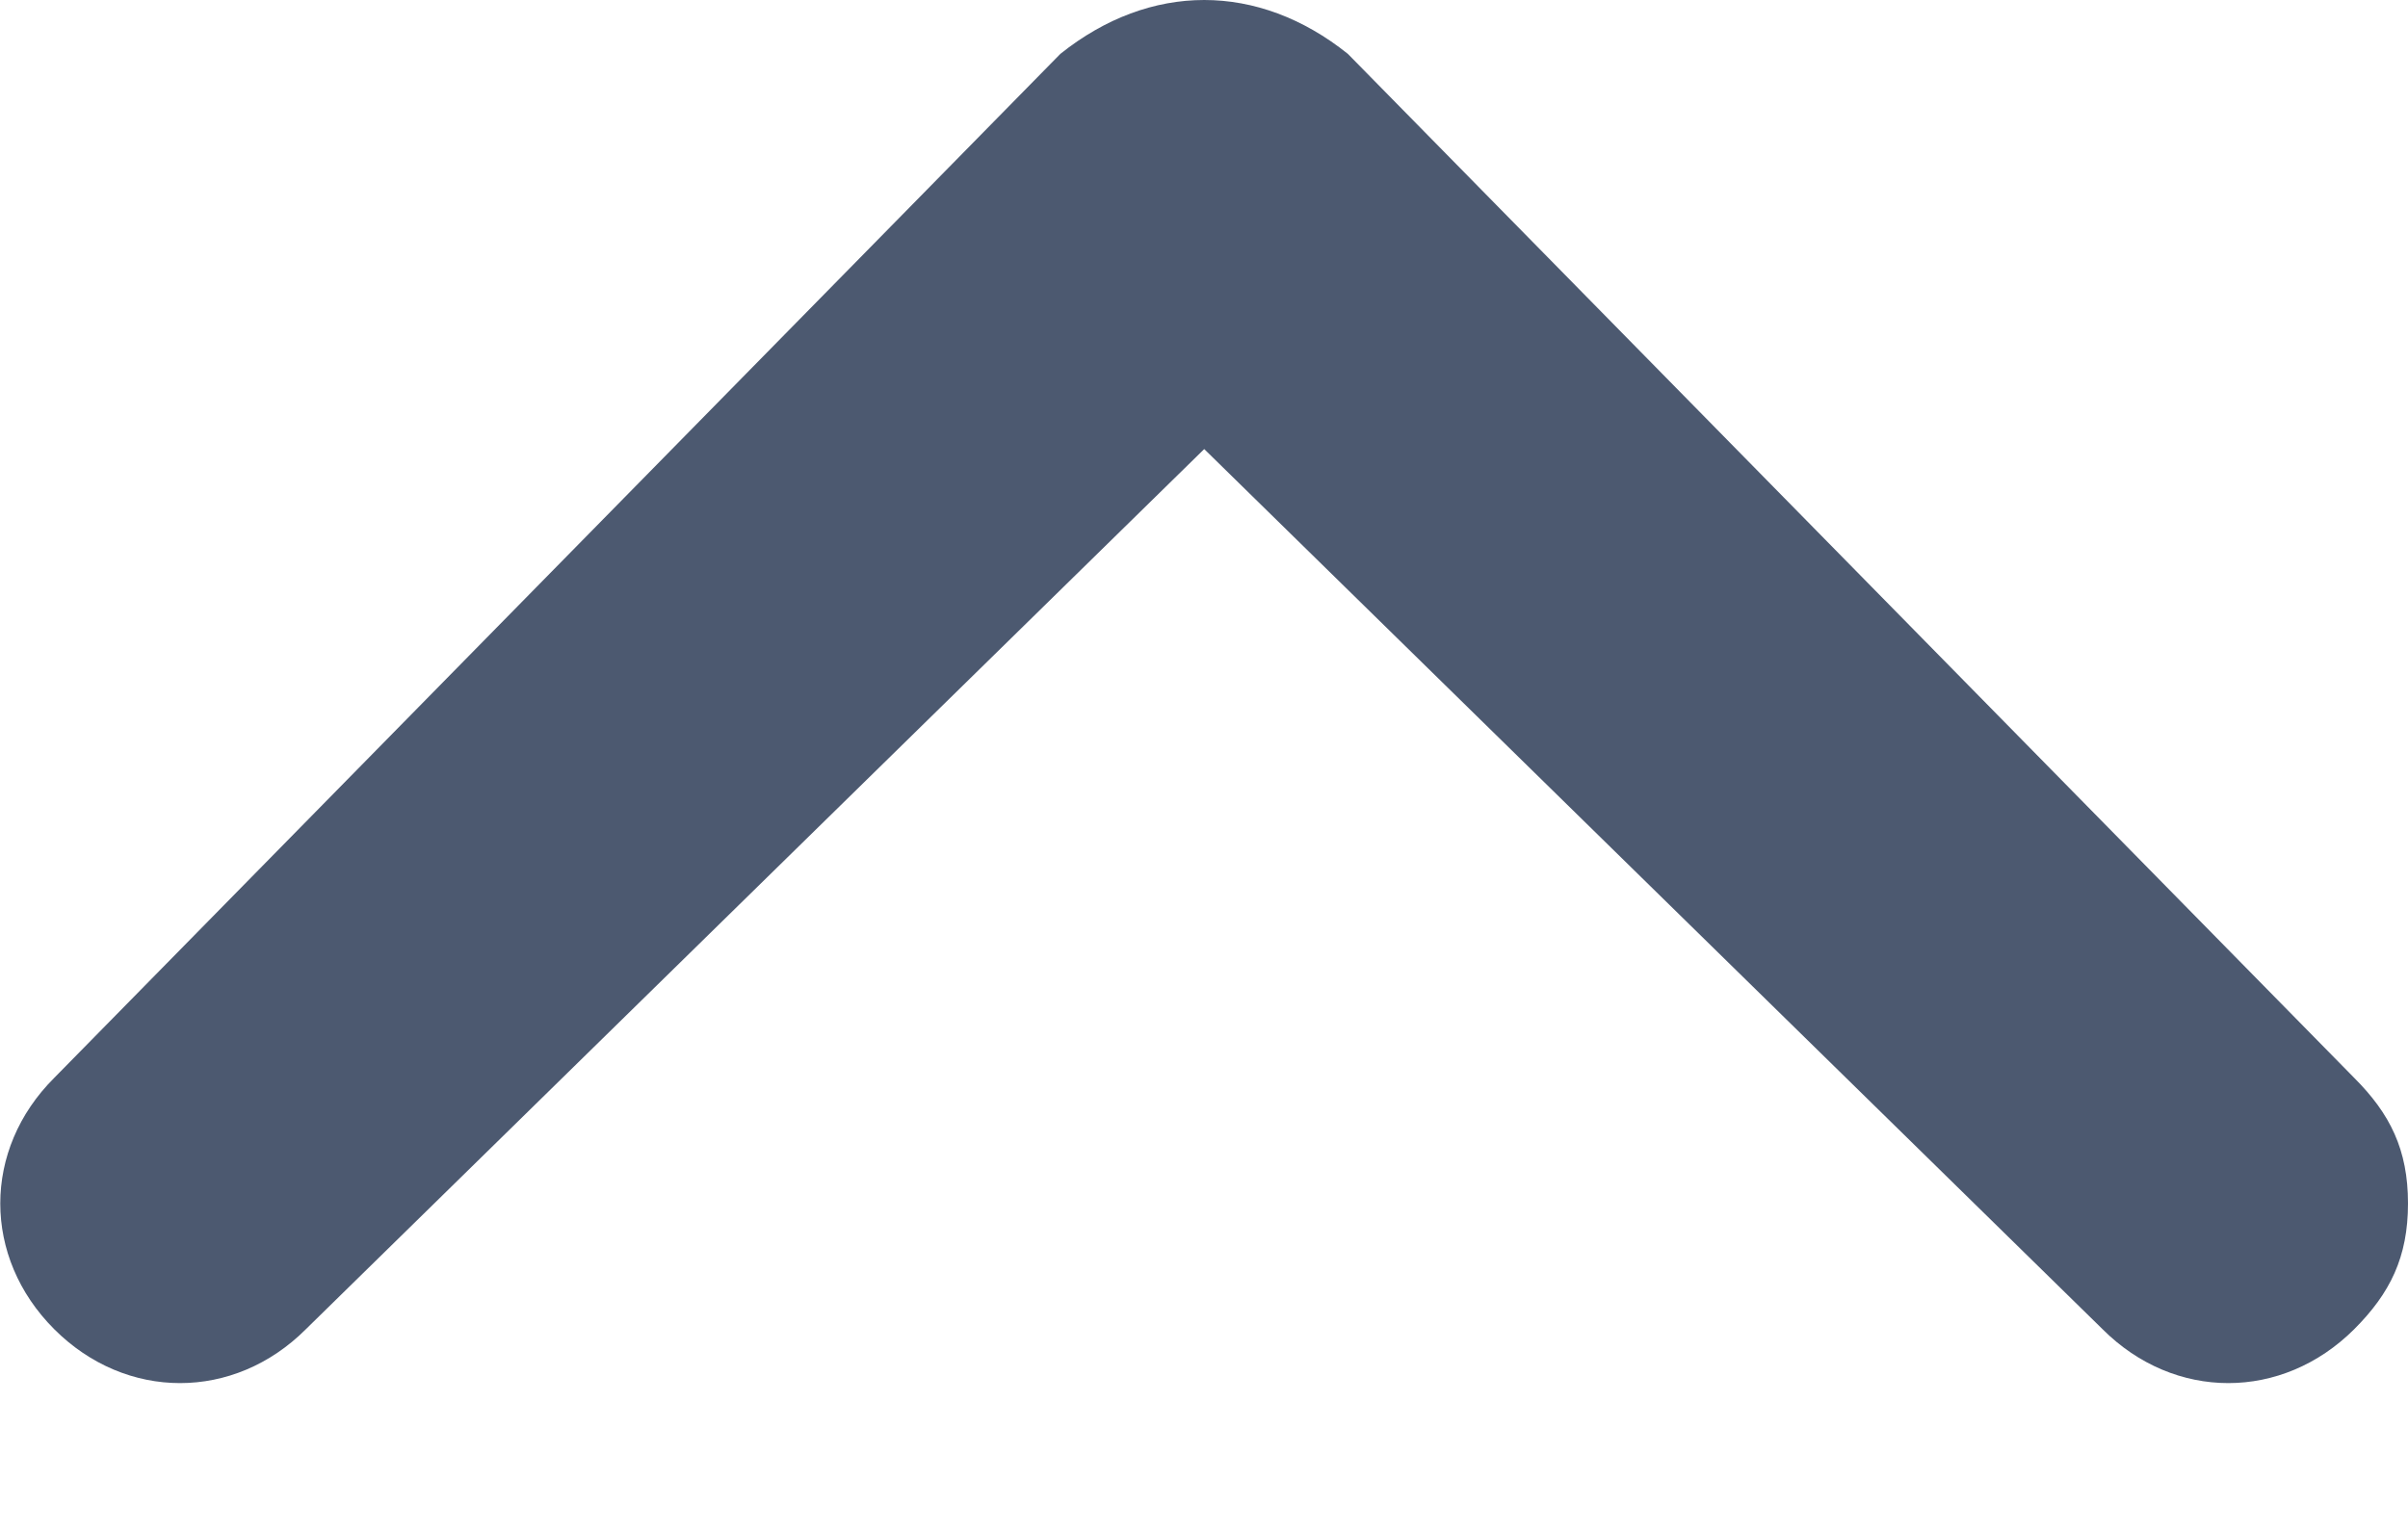 <svg width="11" height="7" viewBox="0 0 11 7" fill="none" xmlns="http://www.w3.org/2000/svg">
<g id="&#240;&#159;&#166;&#134; icon &#34;angle-left-b&#34;">
<path id="Vector" d="M4.844 0.246L0.248 4.925C-0.081 5.253 -0.081 5.745 0.248 6.074C0.576 6.402 1.069 6.402 1.397 6.074L5.501 2.052L9.605 6.074C9.933 6.402 10.425 6.402 10.754 6.074C10.918 5.91 11 5.745 11 5.499C11 5.253 10.918 5.089 10.754 4.925L6.157 0.246C5.747 -0.082 5.255 -0.082 4.844 0.246C4.926 0.246 4.926 0.246 4.844 0.246Z" fill="#20304D" fill-opacity="0.8"/>
</g>
</svg>
